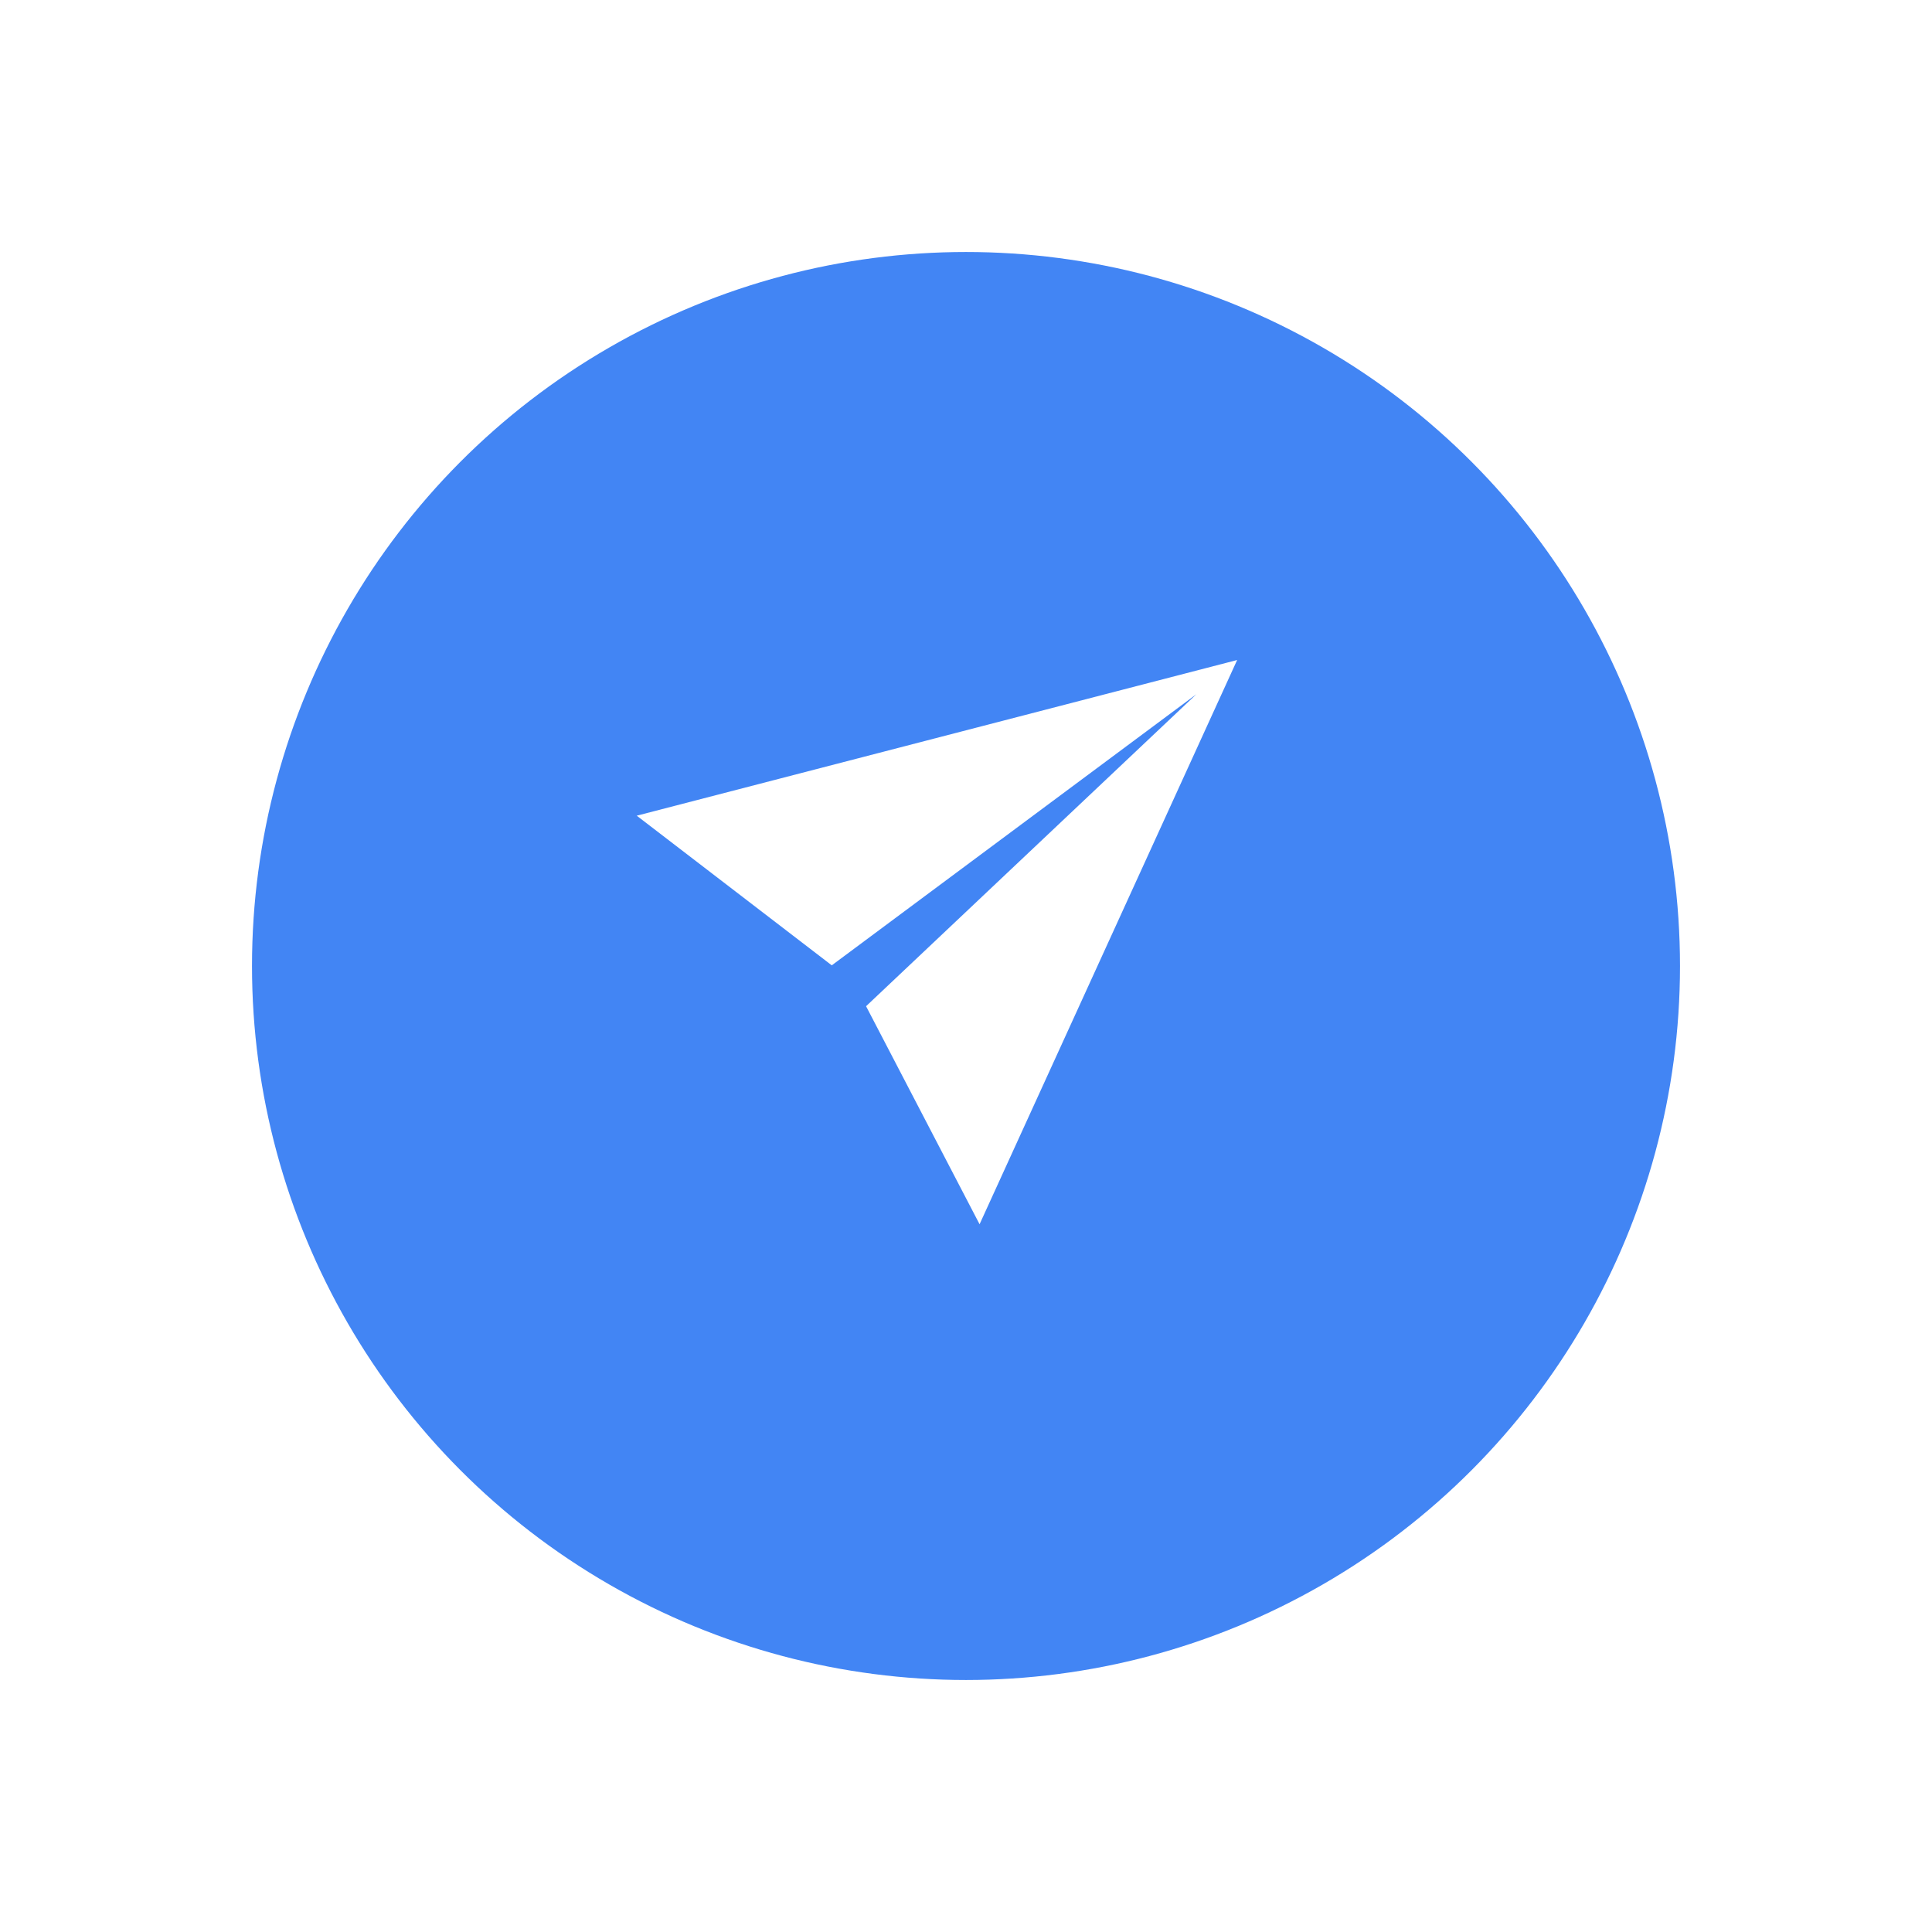 <svg xmlns="http://www.w3.org/2000/svg" xmlns:xlink="http://www.w3.org/1999/xlink" width="69"
    height="69" viewBox="0 0 69 69">
    <defs>
        <filter id="Oval" x="0" y="0" width="69" height="69" filterUnits="userSpaceOnUse">
            <feOffset dy="3" input="SourceAlpha" />
            <feGaussianBlur stdDeviation="3" result="blur" />
            <feFlood flood-opacity="0.161" />
            <feComposite operator="in" in2="blur" />
            <feComposite in="SourceGraphic" />
        </filter>
    </defs>
    <g id="Send" transform="translate(9 6)">
        <g transform="matrix(1, 0, 0, 1, -9, -6)" filter="url(#Oval)">
            <circle id="Oval-2" data-name="Oval" cx="25.5" cy="25.5" r="25.5"
                transform="translate(9 6)" fill="#4285f4" />
        </g>
        <path id="Path_2" data-name="Path 2"
            d="M0,20,9.524,0l9.524,20-8.571-1.9L9.524,1.9,8.571,18.1Z"
            transform="translate(29.062 10.276) rotate(50)" fill="#fff" />
    </g>
</svg>
